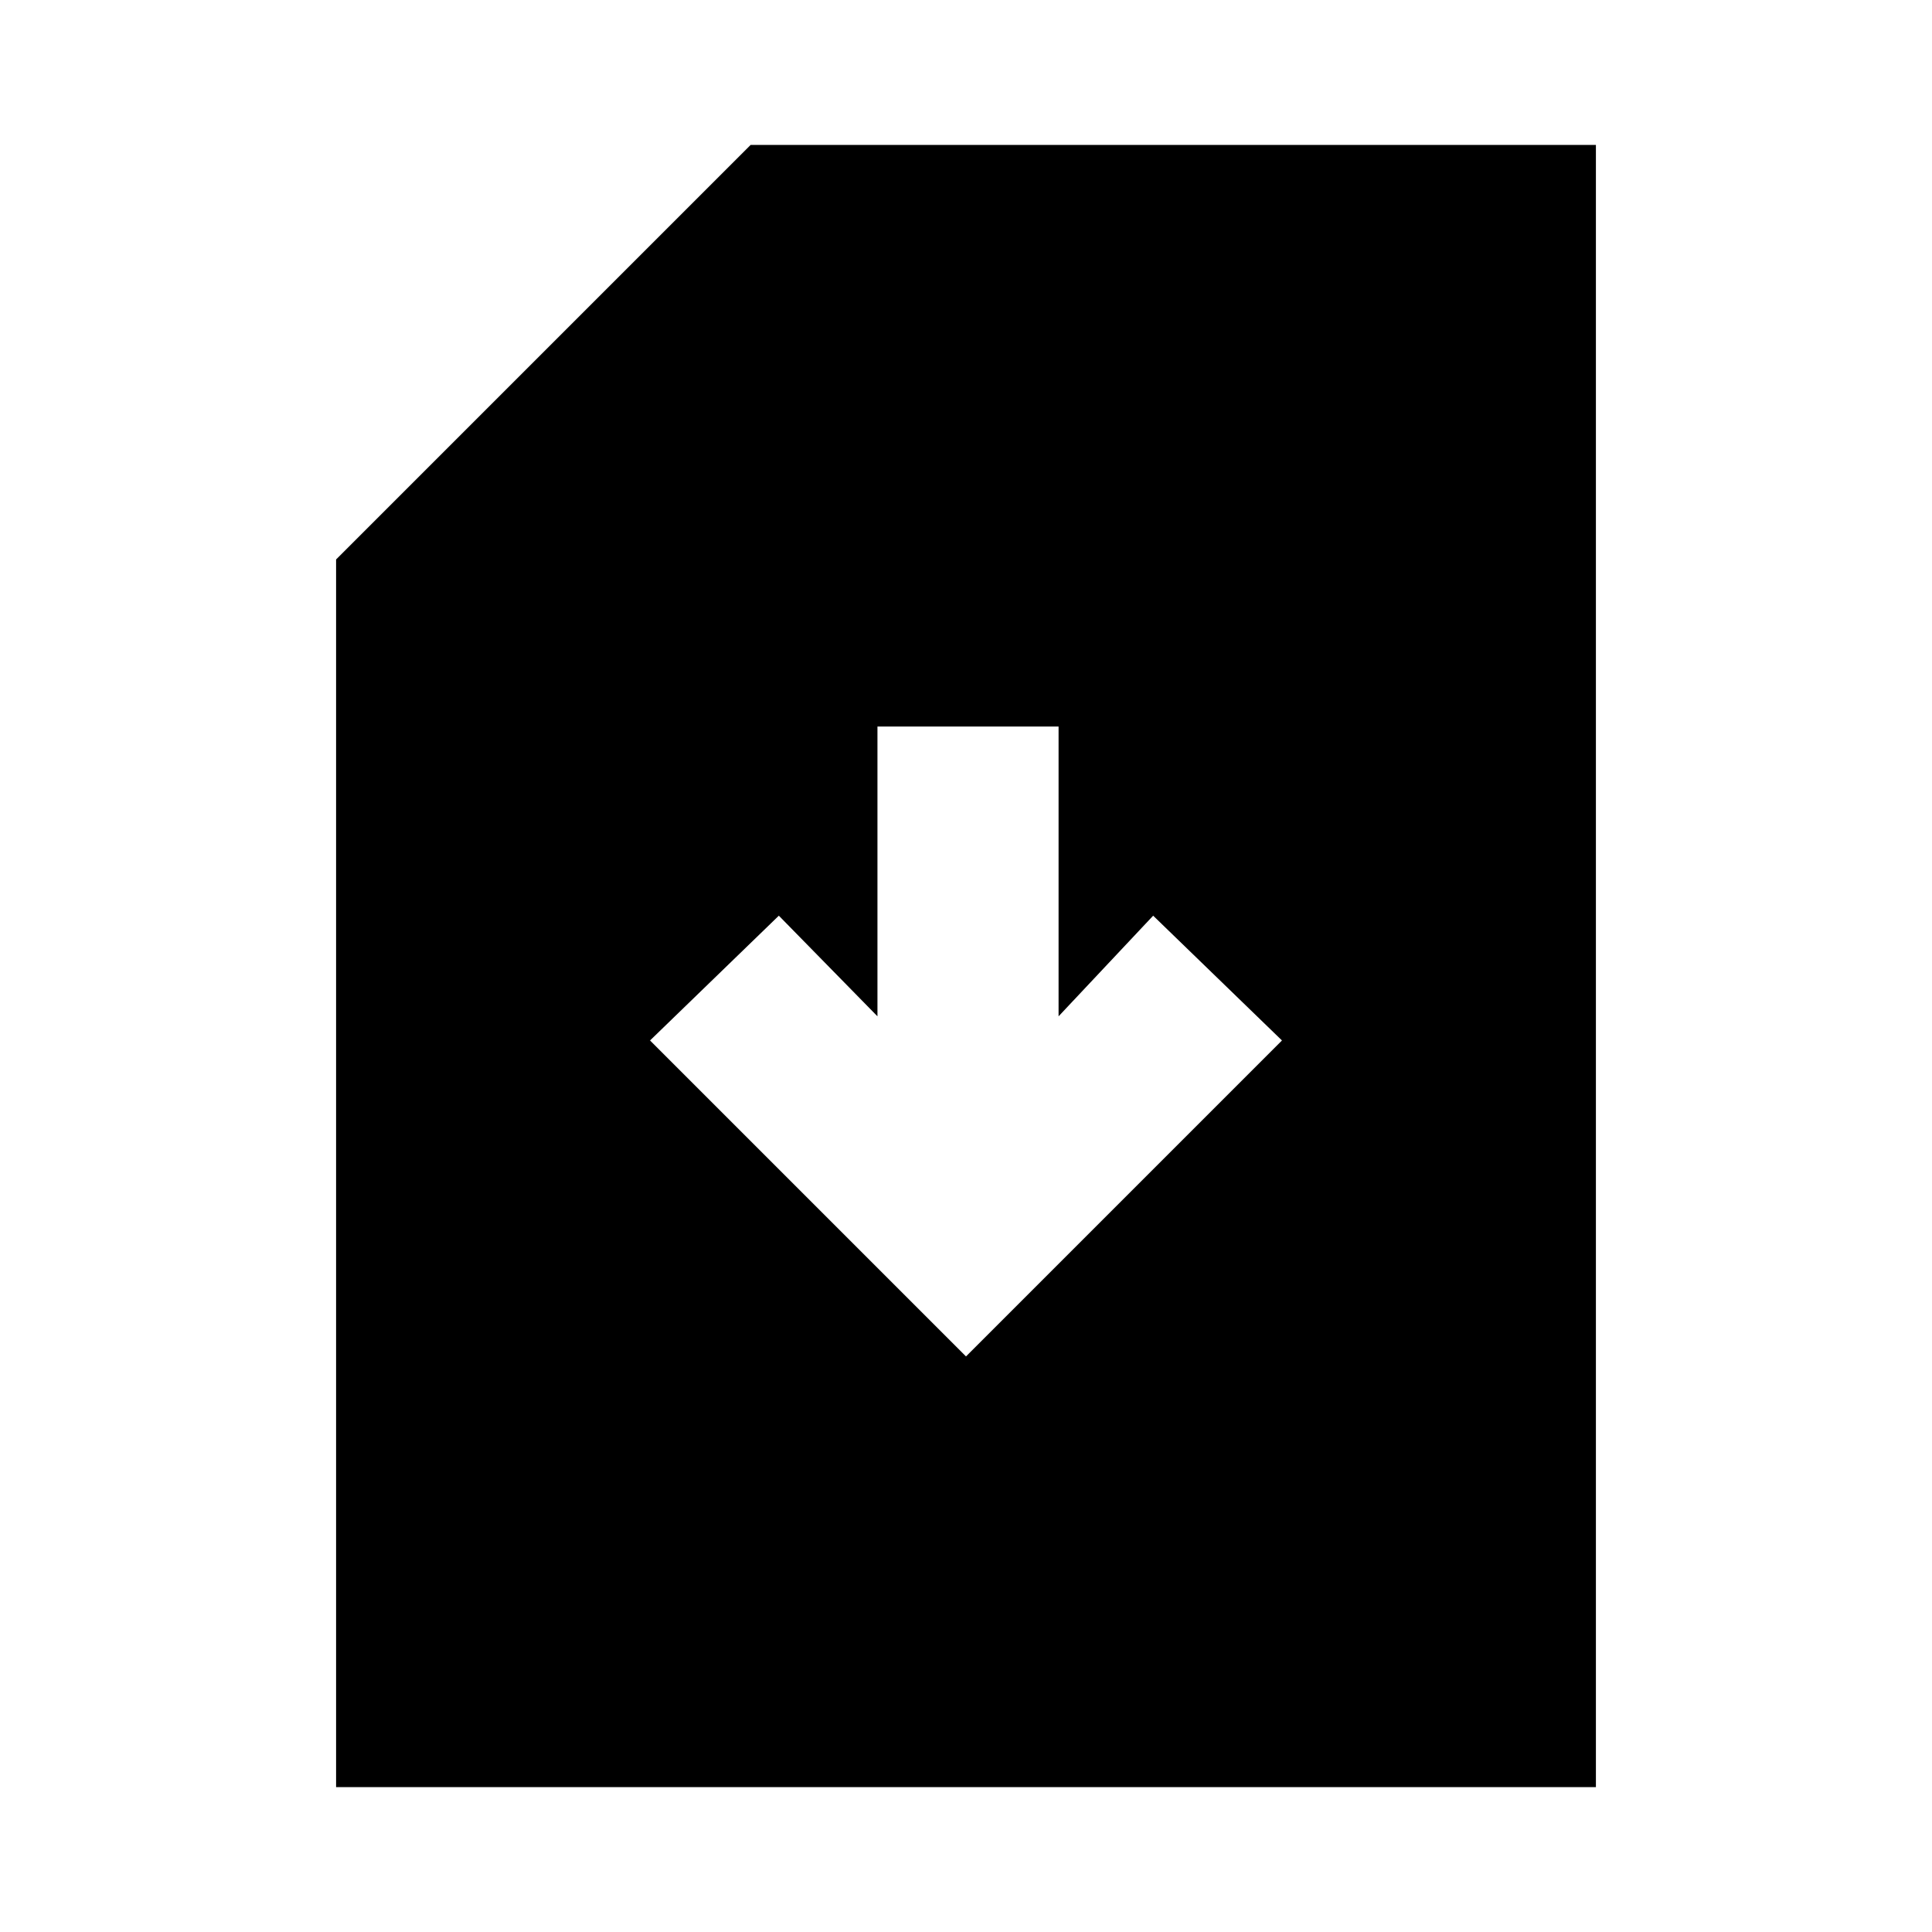 <svg xmlns="http://www.w3.org/2000/svg" height="20" viewBox="0 -960 960 960" width="20"><path d="m480-286 157-157-64-62-47 50v-144h-90v144l-49-50-64 62 157 157ZM167-72v-610l206-206h420v816H167Z"/></svg>